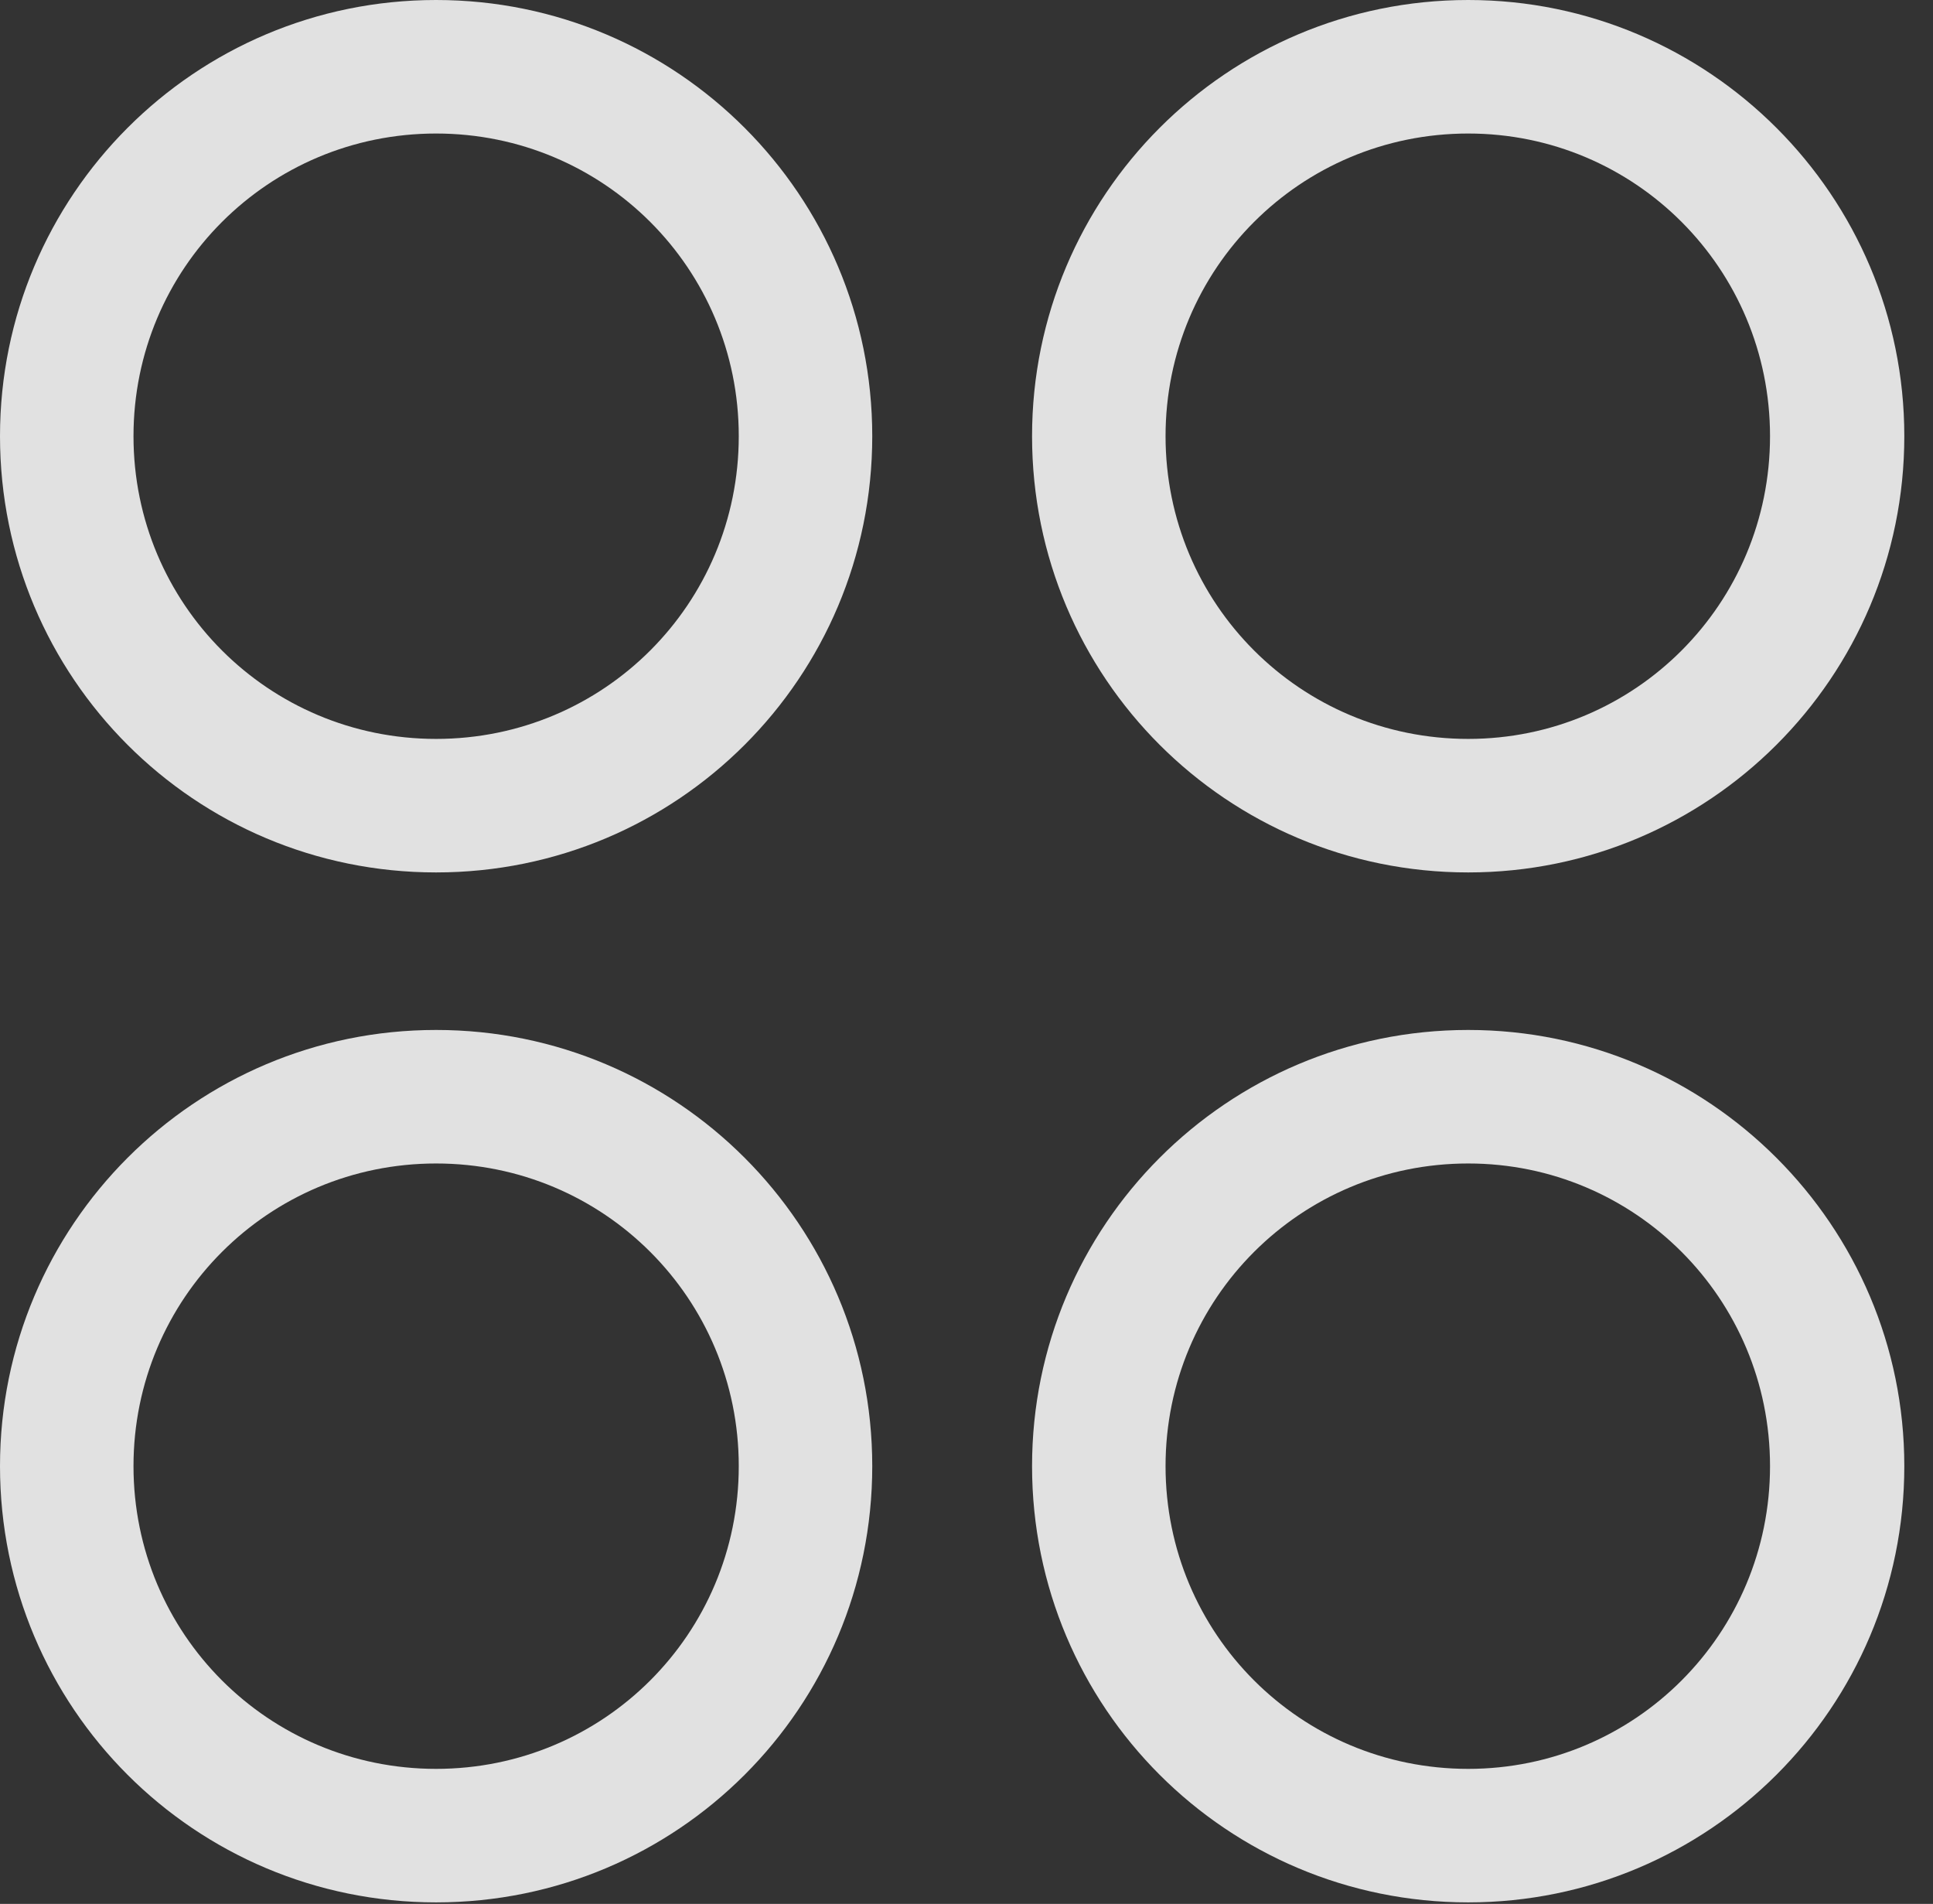 <?xml version="1.0" encoding="UTF-8"?>
<!--Generator: Apple Native CoreSVG 341-->
<!DOCTYPE svg
PUBLIC "-//W3C//DTD SVG 1.1//EN"
       "http://www.w3.org/Graphics/SVG/1.1/DTD/svg11.dtd">
<svg version="1.1" xmlns="http://www.w3.org/2000/svg" xmlns:xlink="http://www.w3.org/1999/xlink" viewBox="0 0 24.326 23.955">
 <rect x="0" y="0" width="24.326" height="23.955" fill="#333333" stroke="none"/>
 <g>
  <rect height="23.955" opacity="0" width="24.326" x="0" y="0"/>
  <path d="M18.477 23.936C21.504 23.936 23.965 21.484 23.965 18.447C23.965 15.42 21.504 12.959 18.477 12.959C15.44 12.959 12.988 15.42 12.988 18.447C12.988 21.484 15.44 23.936 18.477 23.936ZM18.477 22.256C16.367 22.256 14.668 20.557 14.668 18.447C14.668 16.338 16.367 14.639 18.477 14.639C20.576 14.639 22.275 16.338 22.275 18.447C22.275 20.557 20.576 22.256 18.477 22.256Z" fill="white" fill-opacity="0.85"/>
  <path d="M5.488 23.936C8.525 23.936 10.977 21.484 10.977 18.447C10.977 15.42 8.525 12.959 5.488 12.959C2.451 12.959 0 15.42 0 18.447C0 21.484 2.451 23.936 5.488 23.936ZM5.488 22.256C3.379 22.256 1.68 20.557 1.68 18.447C1.68 16.338 3.379 14.639 5.488 14.639C7.598 14.639 9.297 16.338 9.297 18.447C9.297 20.557 7.598 22.256 5.488 22.256Z" fill="white" fill-opacity="0.85"/>
  <path d="M18.477 10.977C21.504 10.977 23.965 8.525 23.965 5.488C23.965 2.461 21.504 0 18.477 0C15.44 0 12.988 2.461 12.988 5.488C12.988 8.525 15.44 10.977 18.477 10.977ZM18.477 9.297C16.367 9.297 14.668 7.598 14.668 5.488C14.668 3.379 16.367 1.68 18.477 1.68C20.576 1.68 22.275 3.379 22.275 5.488C22.275 7.598 20.576 9.297 18.477 9.297Z" fill="white" fill-opacity="0.85"/>
  <path d="M5.488 10.977C8.525 10.977 10.977 8.525 10.977 5.488C10.977 2.461 8.525 0 5.488 0C2.451 0 0 2.461 0 5.488C0 8.525 2.451 10.977 5.488 10.977ZM5.488 9.297C3.379 9.297 1.68 7.598 1.68 5.488C1.68 3.379 3.379 1.68 5.488 1.68C7.598 1.68 9.297 3.379 9.297 5.488C9.297 7.598 7.598 9.297 5.488 9.297Z" fill="white" fill-opacity="0.85"/>
 </g>
</svg>
